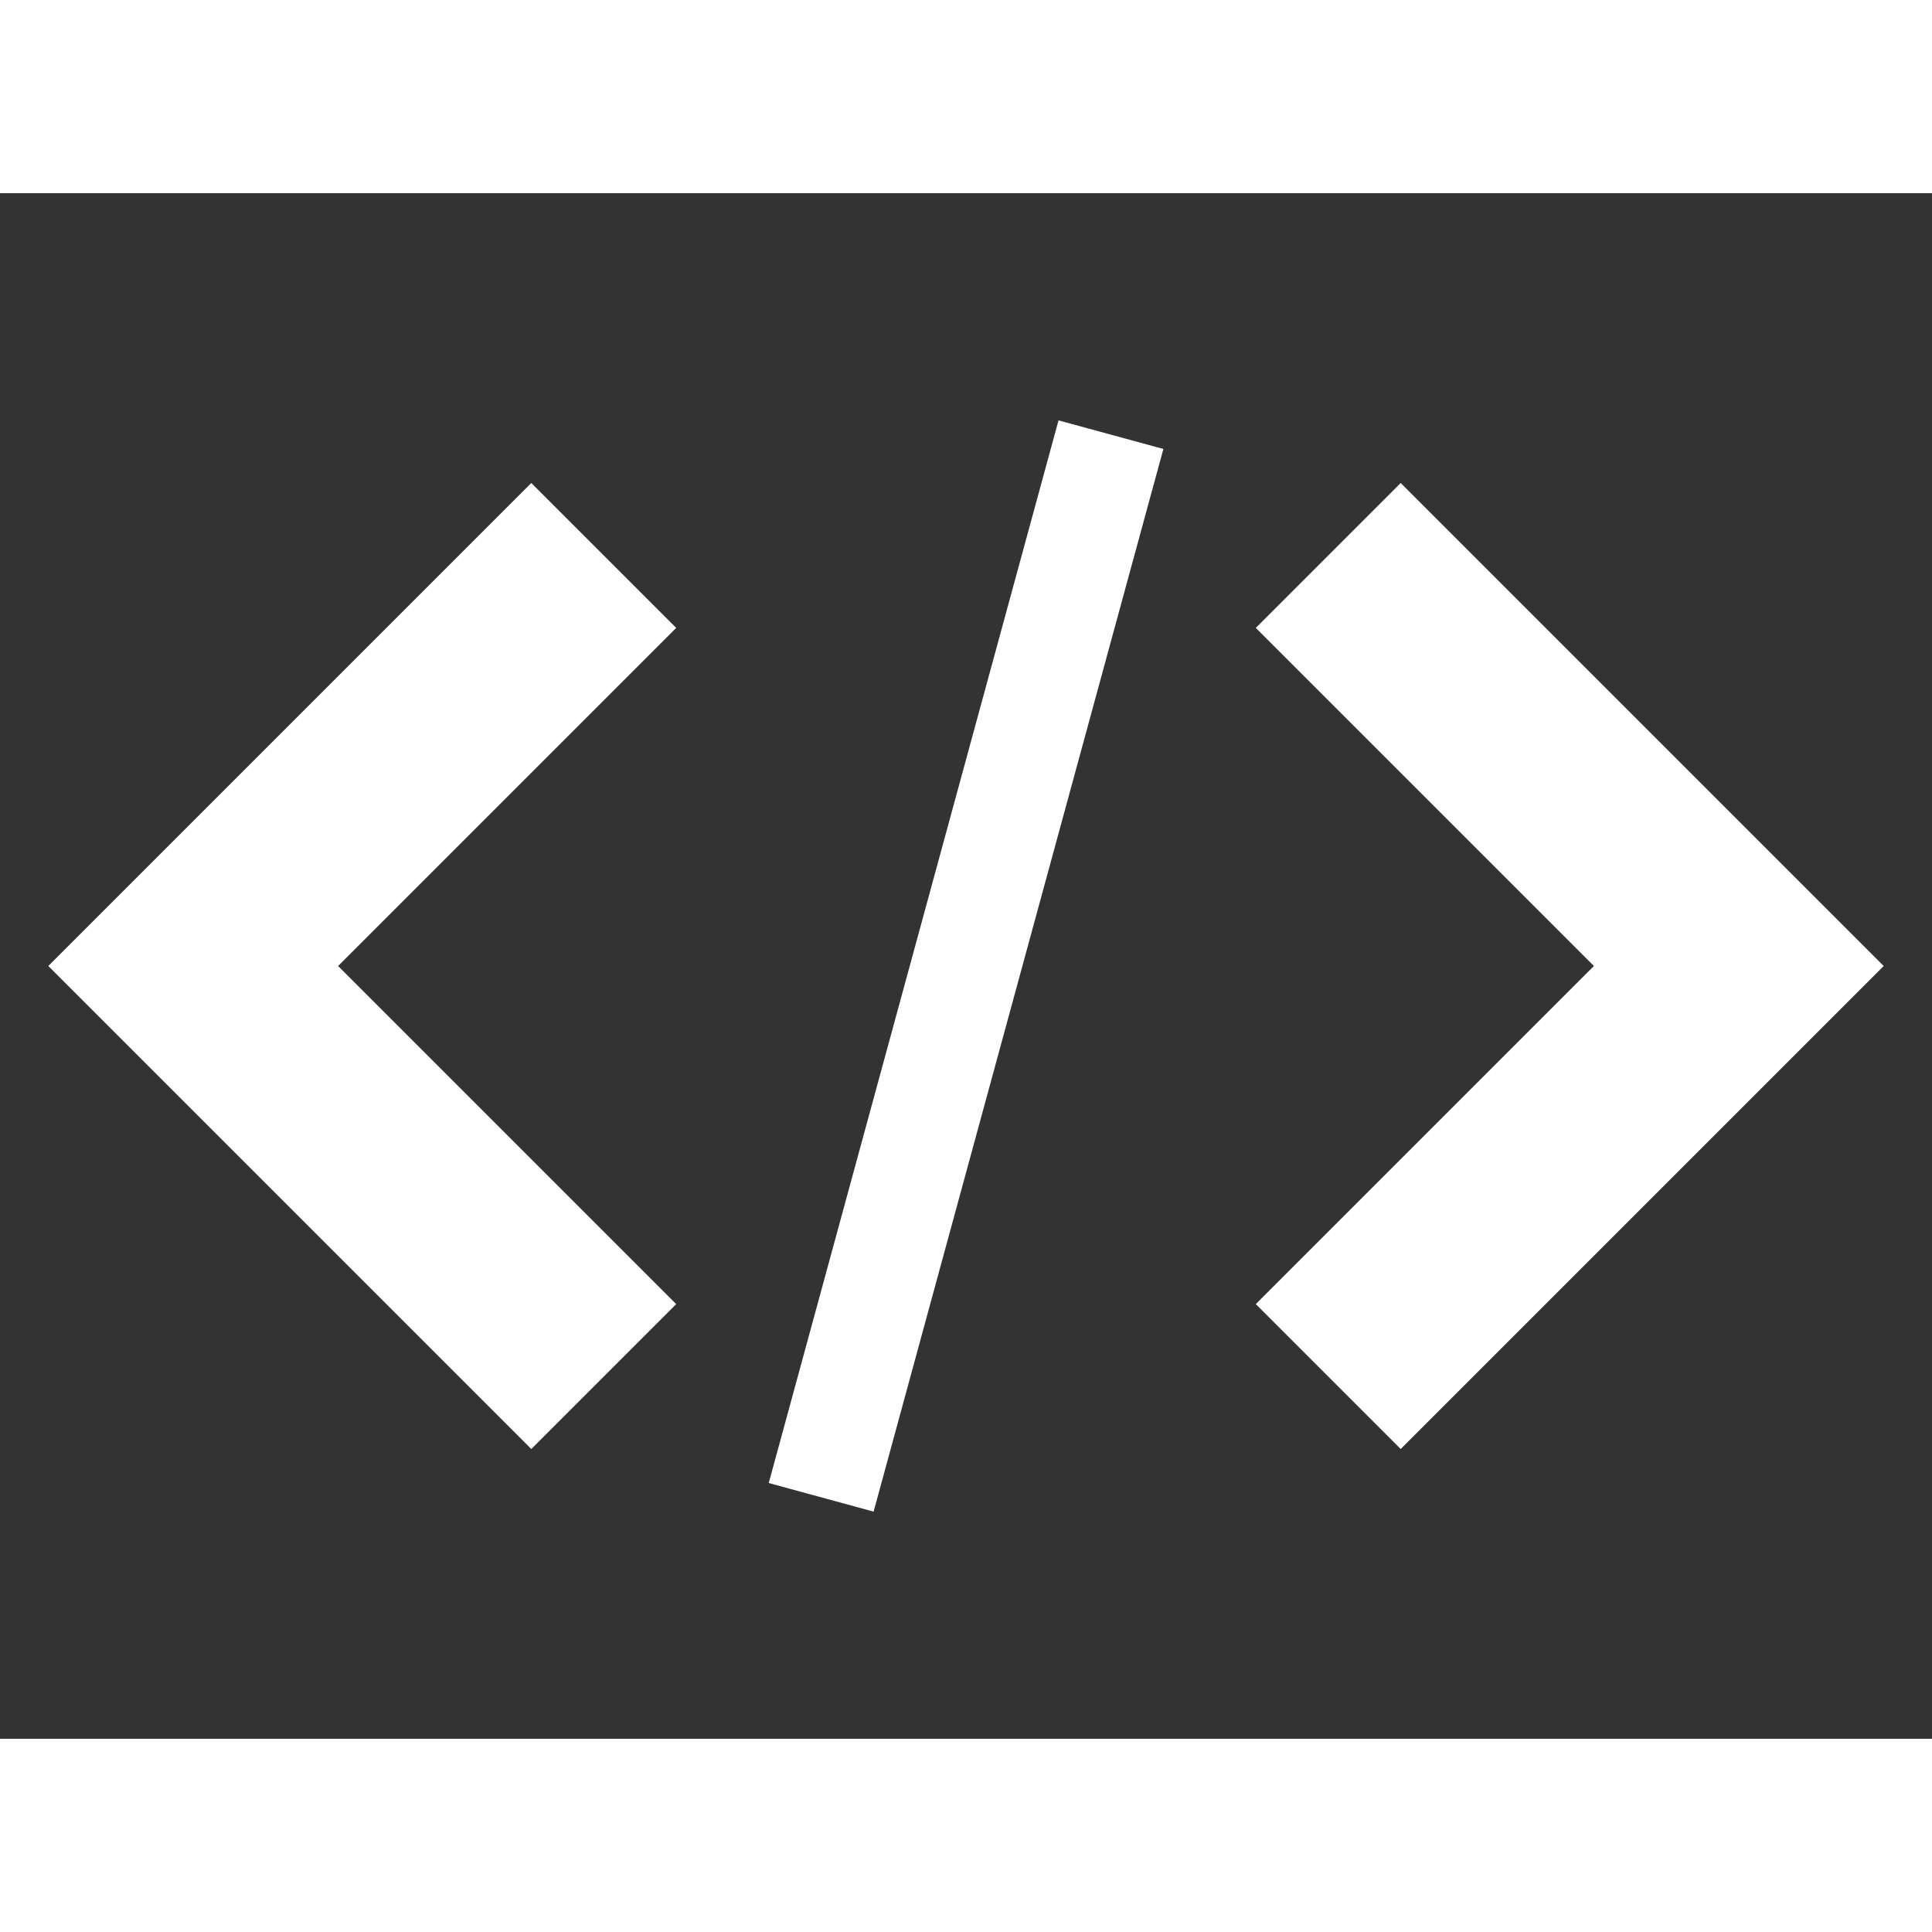 <!DOCTYPE svg PUBLIC "-//W3C//DTD SVG 1.1//EN" "http://www.w3.org/Graphics/SVG/1.1/DTD/svg11.dtd">
<svg xmlns="http://www.w3.org/2000/svg" xmlns:xlink="http://www.w3.org/1999/xlink" version="1.1" width="64px" height="64px" viewBox="0 0 80 64">
<rect x="0" y="0" width="80" height="64" fill="#333333" stroke="none"/>
<path d="M52 46l6 6 20-20-20-20-6 6 14 14z" fill="#FFFFFF"/>
<path d="M28 18l-6-6-20 20 20 20 6-6-14-14z" fill="#FFFFFF"/>
<path d="M43.831 9.407l4.342 1.184-11.999 44.002-4.342-1.184 11.999-44.002z" fill="#FFFFFF"/>
</svg>
